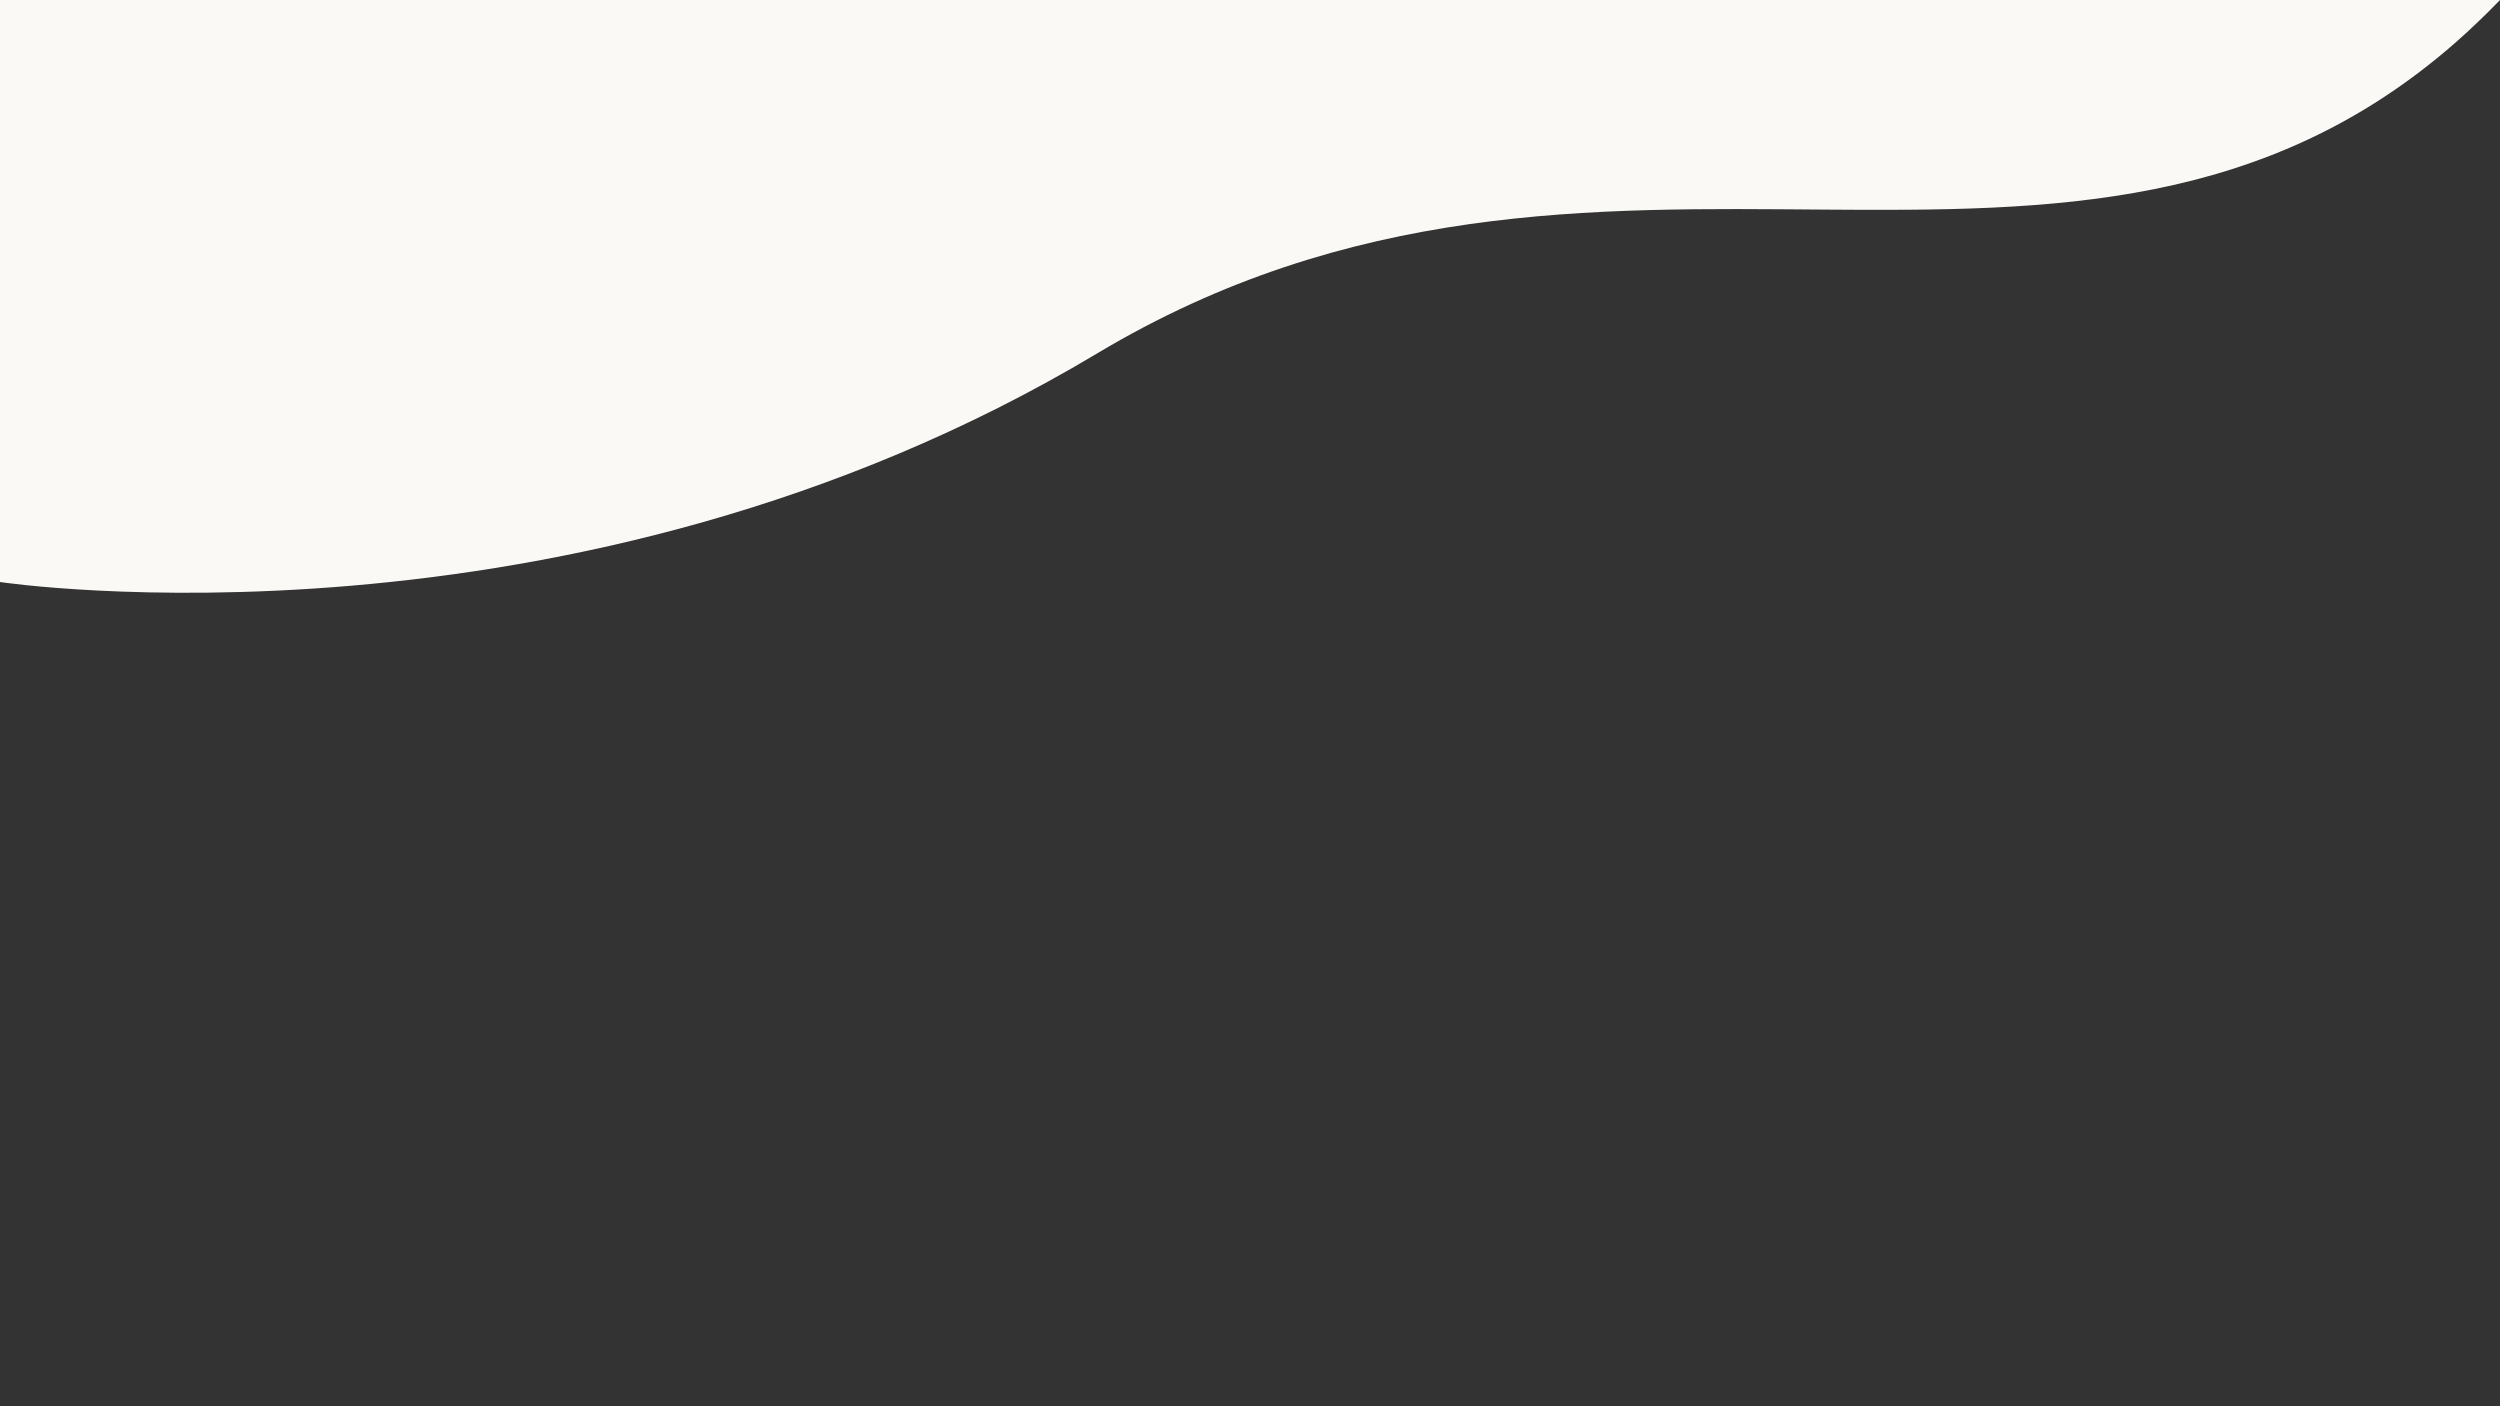 <?xml version="1.0" encoding="utf-8"?>
<!-- Generator: Adobe Illustrator 26.0.2, SVG Export Plug-In . SVG Version: 6.00 Build 0)  -->
<svg version="1.1" id="Layer_1" xmlns="http://www.w3.org/2000/svg" xmlns:xlink="http://www.w3.org/1999/xlink" x="0px" y="0px"
	 viewBox="0 0 1920 1080" style="enable-background:new 0 0 1920 1080;" xml:space="preserve">
<rect x="0" y="0" width="1920" height="1080" fill="#333333" stroke="none"/>
<style type="text/css">
	.st0{fill:#FAF9F6;}
</style>
<path class="st0" d="M1920,0c-11.3,11.7-22.7,22.6-34.3,32.8h0c-292.1,255.8-655.3,6.4-1043.4,238.8C438.8,513,0,447,0,447V0H1920z"
	/>
</svg>
